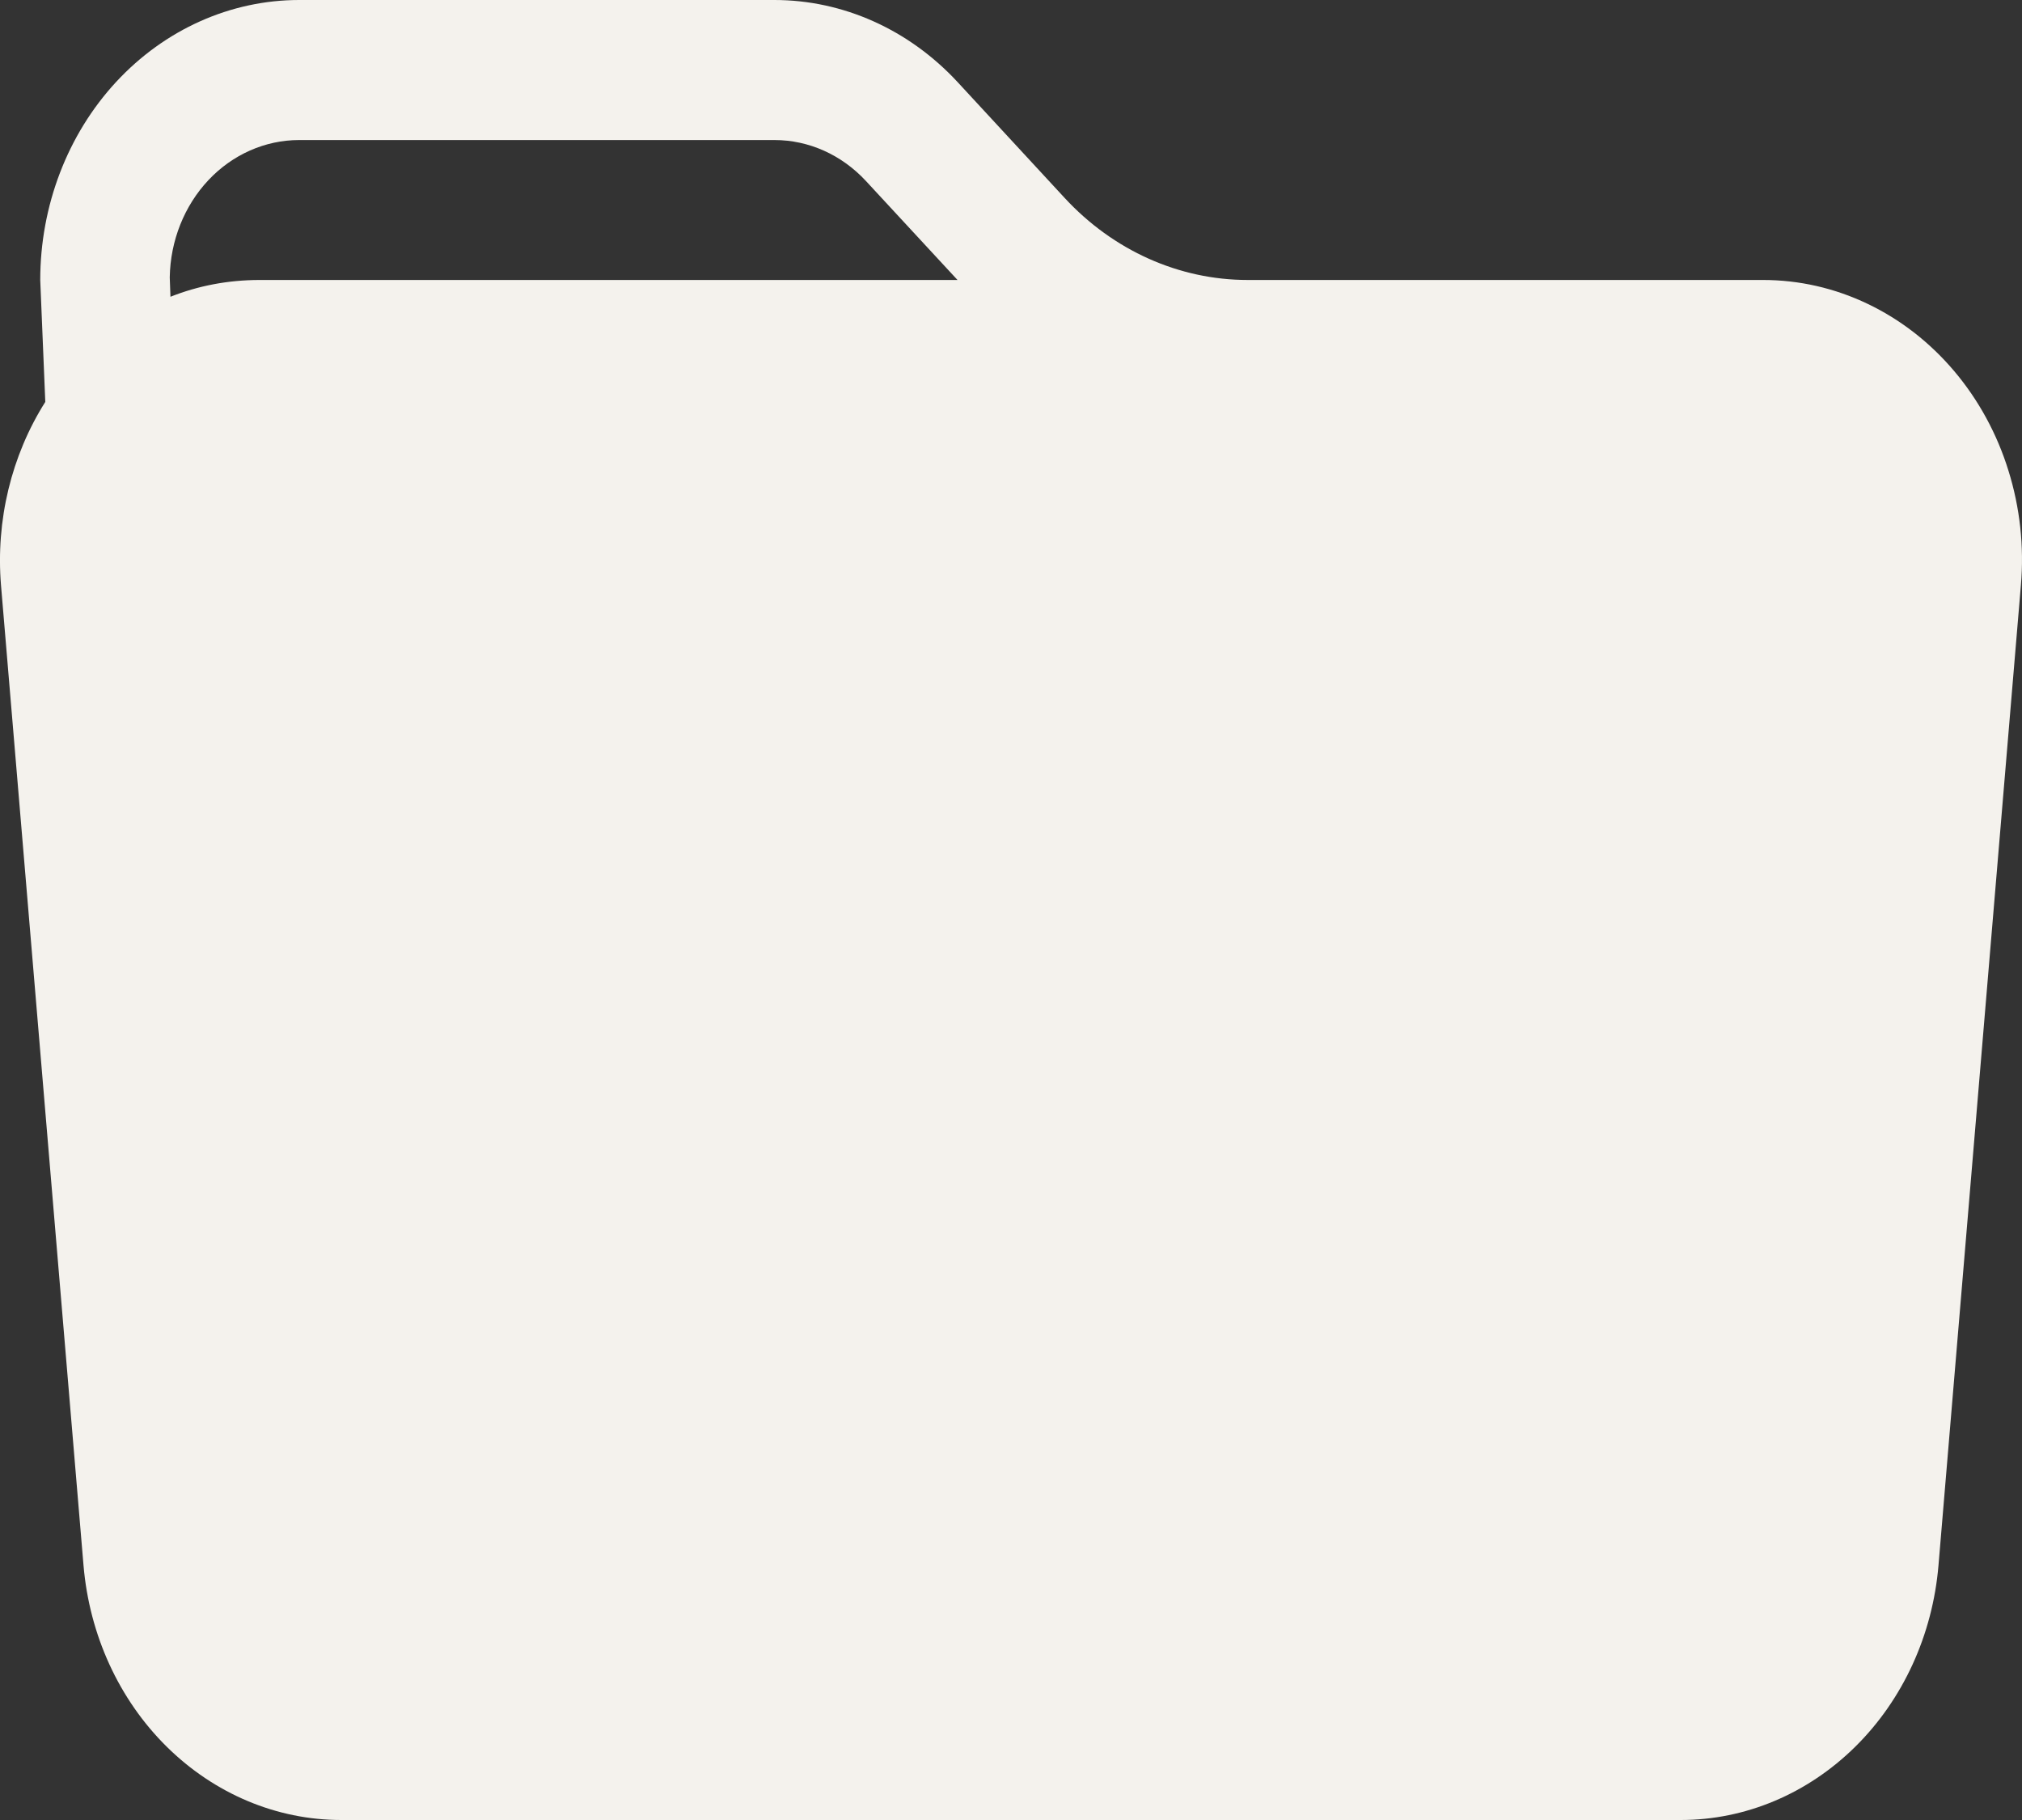 <svg width="20" height="18" viewBox="0 0 20 18" fill="none" xmlns="http://www.w3.org/2000/svg">
<rect x="0" y="0" width="20" height="18" fill="#333333" stroke="none"/>
<path d="M12.341 2.769H17.439C17.795 2.769 18.147 2.849 18.473 3.005C18.798 3.16 19.09 3.387 19.33 3.671C19.57 3.955 19.753 4.29 19.866 4.655C19.98 5.02 20.022 5.406 19.989 5.789L19.174 15.481C19.116 16.169 18.823 16.809 18.351 17.275C17.879 17.741 17.264 18 16.625 18H3.375C2.736 18 2.121 17.741 1.649 17.275C1.177 16.809 0.884 16.169 0.826 15.481L0.01 5.789C-0.043 5.148 0.112 4.506 0.448 3.975L0.398 2.769C0.398 2.035 0.668 1.33 1.148 0.811C1.628 0.292 2.28 0 2.959 0H7.66C8.339 0 8.99 0.292 9.471 0.811L10.531 1.958C11.011 2.477 11.662 2.769 12.341 2.769ZM1.686 2.935C1.961 2.826 2.253 2.77 2.562 2.769H9.471L8.565 1.79C8.325 1.531 8 1.385 7.66 1.385H2.959C2.624 1.385 2.301 1.527 2.062 1.781C1.823 2.035 1.685 2.38 1.679 2.743L1.686 2.935Z" fill="#F4F2ED"/>
</svg>
